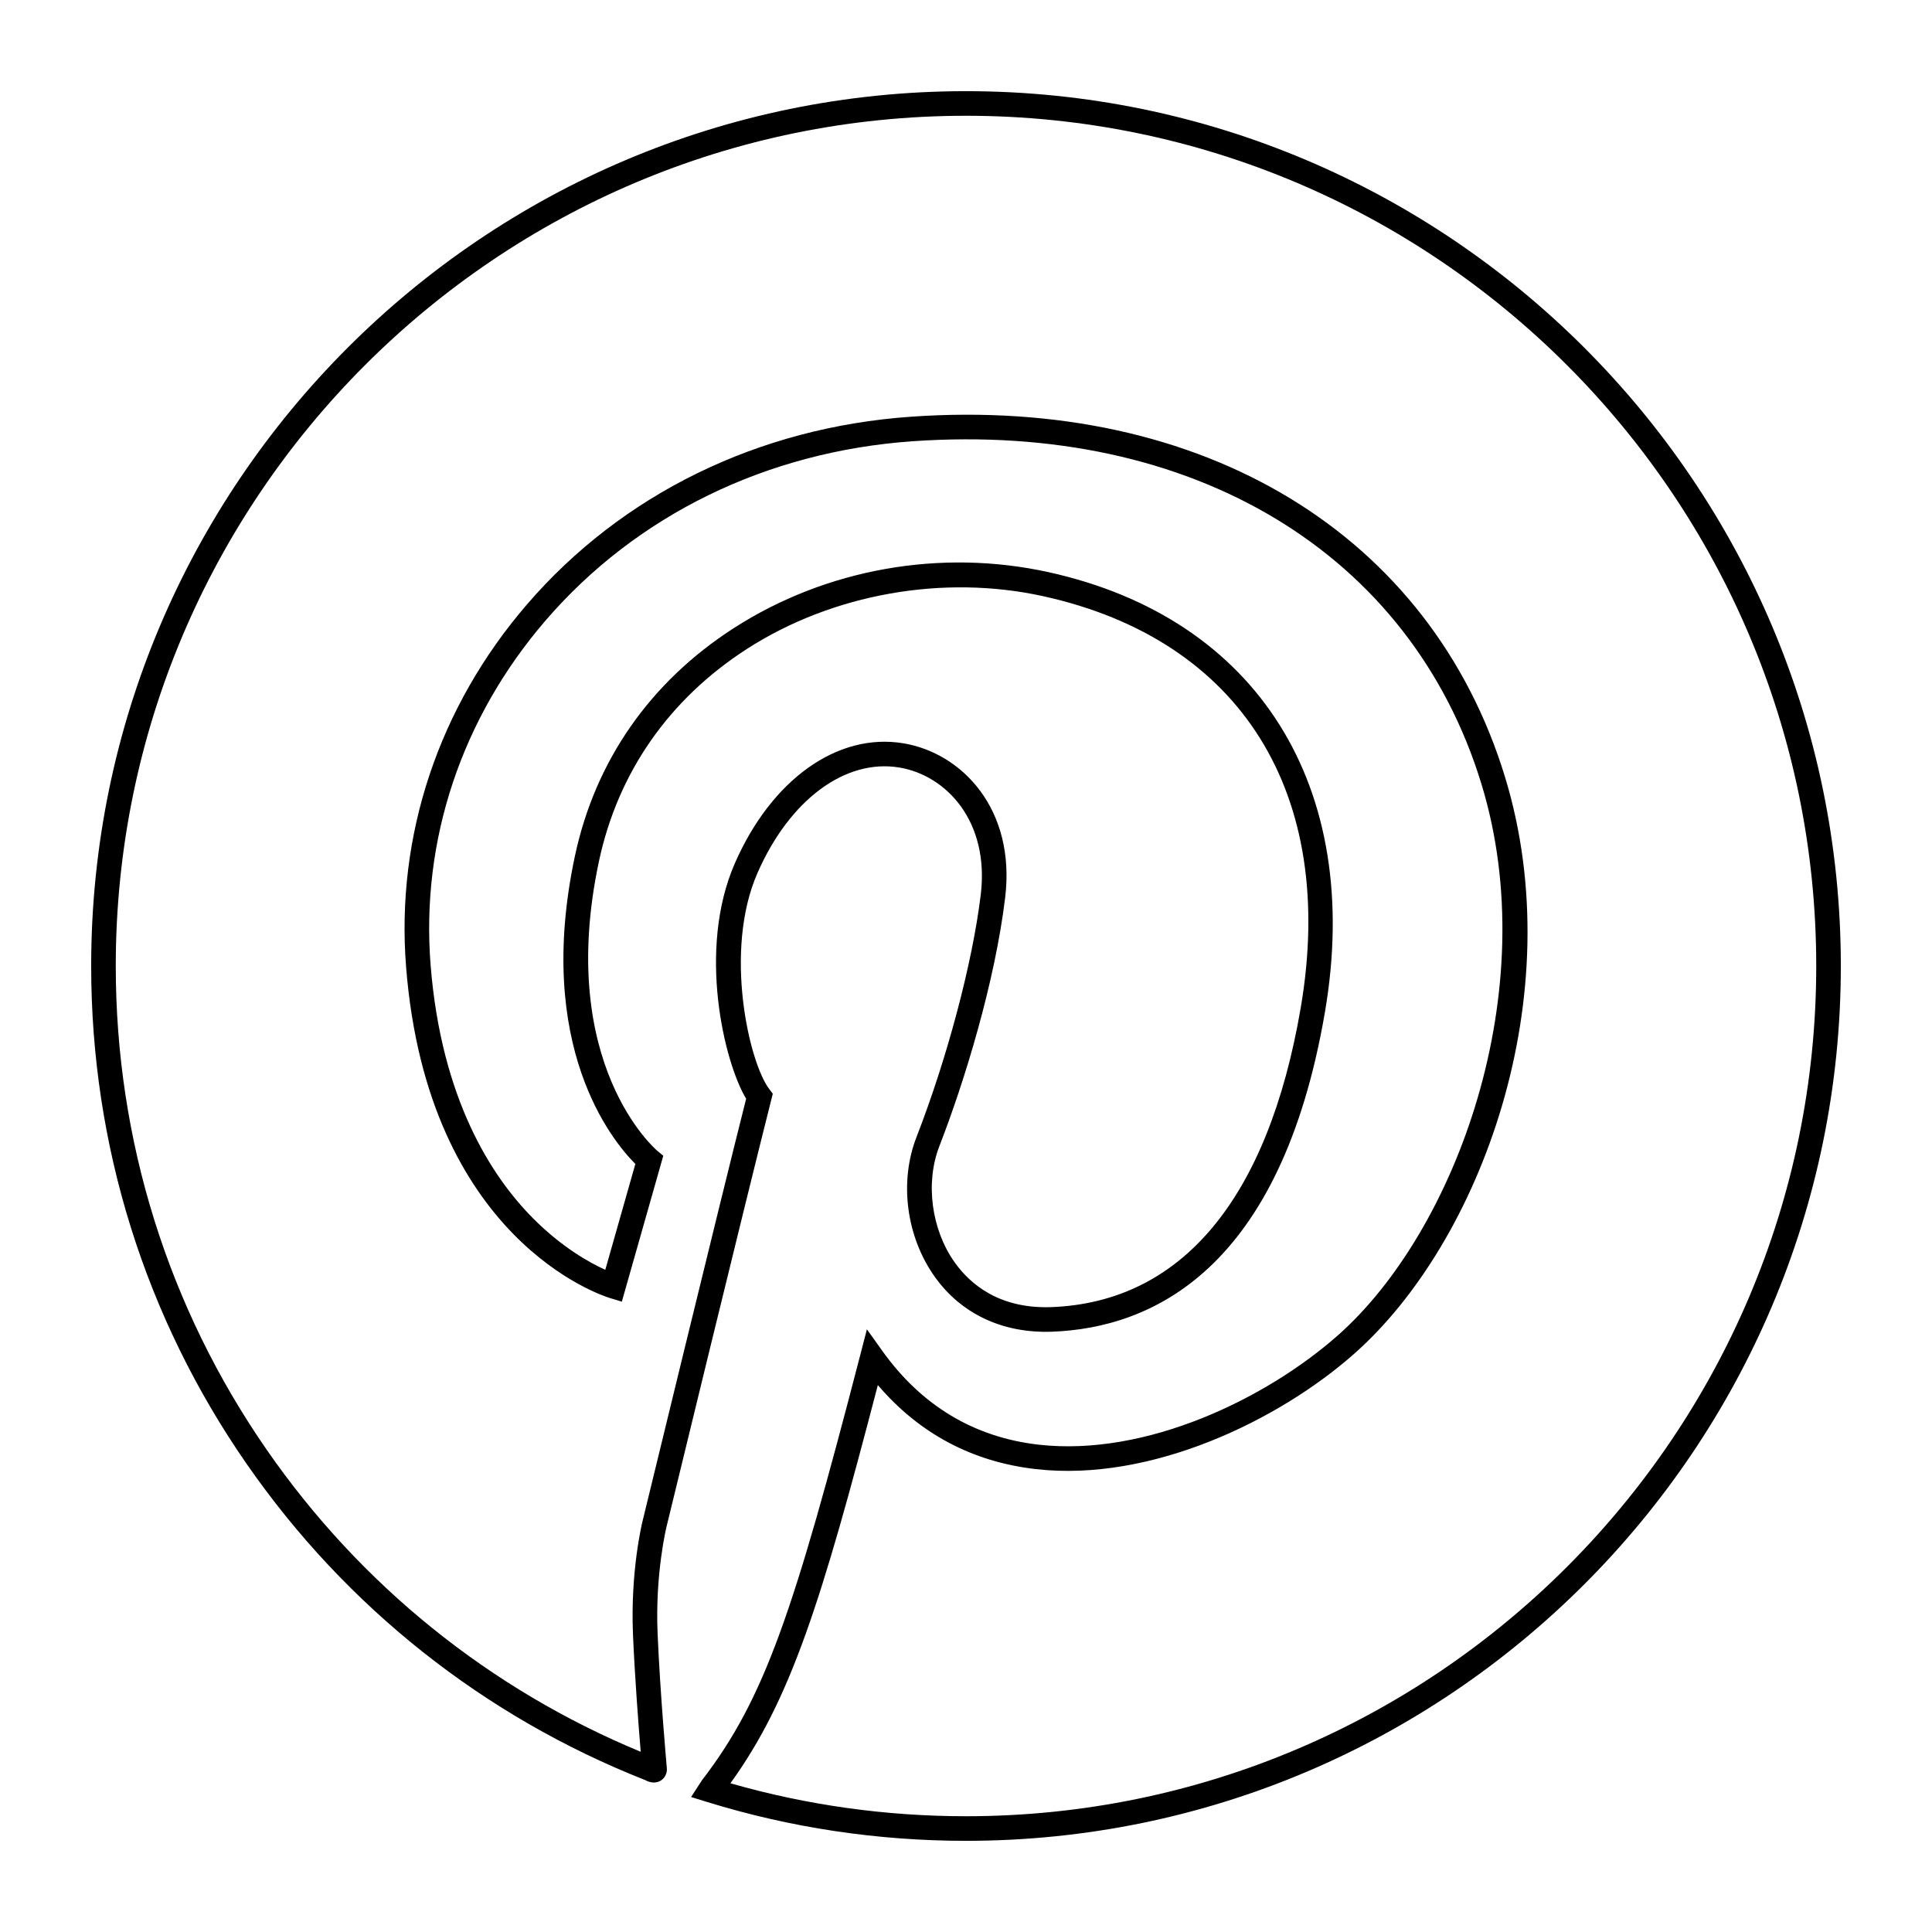 <?xml version="1.0" encoding="utf-8"?>
<!-- Generator: Adobe Illustrator 23.0.6, SVG Export Plug-In . SVG Version: 6.00 Build 0)  -->
<svg version="1.1" id="Layer_1" xmlns="http://www.w3.org/2000/svg" xmlns:xlink="http://www.w3.org/1999/xlink" x="0px" y="0px"
	 viewBox="0 0 1000 1000" style="enable-background:new 0 0 1000 1000;" xml:space="preserve">
<path d="M500,952.81c-45.79,0-90.97-6.79-134.28-20.19l-8.02-2.48l5.6-8.63c32.62-42.4,47.55-87.42,81.99-220.26l3.42-13.2
	l7.92,11.09c20.33,28.45,47.57,44.81,80.97,48.62c55.66,6.31,117.84-23.85,154.85-56.56c61.16-54.05,106.99-178.5,74.37-285.3
	C730.31,286.32,617.5,218.29,472.5,228.38c-75.58,5.26-143.1,38.22-190.13,92.81c-43.48,50.48-64.61,113.8-59.49,178.31
	c5.53,69.64,31.75,109.6,52.78,130.85c15.22,15.38,29.77,23.35,37.64,26.9l15.56-54.79c-11.96-11.97-52.23-60.83-31.32-159.21
	c10.49-49.39,38.93-90.23,82.23-118.11c47.74-30.74,107.16-41.3,163.03-28.97c108.18,23.87,162.96,111.16,142.97,227.79
	c-22.85,133.25-89.48,163.46-141.36,165.33c-25.41,0.9-46.91-9.2-60.62-28.49c-14.73-20.72-18.42-49.07-9.42-72.23
	c15.96-41.04,29.02-90.32,33.27-125.53c4.56-37.81-17.74-61.7-42.12-65.77c-28.07-4.69-56.91,16.78-73.48,54.66
	c-17.64,40.32-4.27,98.12,6.1,111.73l1.86,2.45l-0.75,2.98c-13.57,53.61-53.85,219.45-54.25,221.11
	c-0.07,0.28-5.95,24.35-4.63,55.24c1.35,31.75,4.75,69.38,4.79,69.75c0.23,2.63-0.98,5.09-3.15,6.44c-1.37,0.84-4.18,1.88-8.04-0.25
	c-83.52-32.94-154.82-89.47-206.21-163.53C75.04,681.93,47.19,592.77,47.19,500C47.19,250.32,250.32,47.19,500,47.19
	S952.81,250.32,952.81,500S749.68,952.81,500,952.81z M378.06,923.02c39.47,11.32,80.45,17.06,121.94,17.06
	c242.66,0,440.08-197.42,440.08-440.08S742.66,59.92,500,59.92S59.92,257.34,59.92,500c0,90.16,27.07,176.81,78.27,250.6
	c48.51,69.91,115.28,123.75,193.44,156.12c-1.11-13.38-3.05-38.47-4-60.73c-1.39-32.83,4.73-57.78,4.99-58.82
	c0.39-1.6,39.36-162.1,53.58-218.46c-11.29-18.71-25.45-77.04-5.84-121.87c18.98-43.4,53.2-67.78,87.24-62.11
	c30.35,5.06,58.19,34.11,52.67,79.85c-5.3,43.91-21.06,95.23-34.04,128.62c-7.38,18.97-4.19,43.18,7.93,60.23
	c7.89,11.09,22.86,24.03,49.79,23.14c67.63-2.45,112.33-55.96,129.27-154.76c19.01-110.9-30.77-190.6-133.16-213.2
	c-51.8-11.44-109.14-1.25-153.4,27.24c-40.38,26-66.9,64.06-76.67,110.05c-22.29,104.91,29.59,149.22,30.12,149.66l3.2,2.65
	l-21.45,75.52l-6.2-1.88c-3.84-1.16-94.27-30.1-105.47-171.35c-5.39-67.92,16.82-134.55,62.54-187.62
	c49.26-57.19,119.89-91.7,198.88-97.2C622.93,205.12,740.66,276.63,779,402.19c34.55,113.14-12.58,240.65-78.12,298.56
	c-39.13,34.58-105.2,66.45-164.72,59.66c-32.85-3.74-60.31-18.36-81.79-43.49C425.21,828.79,409.44,879.59,378.06,923.02z"/>
</svg>
